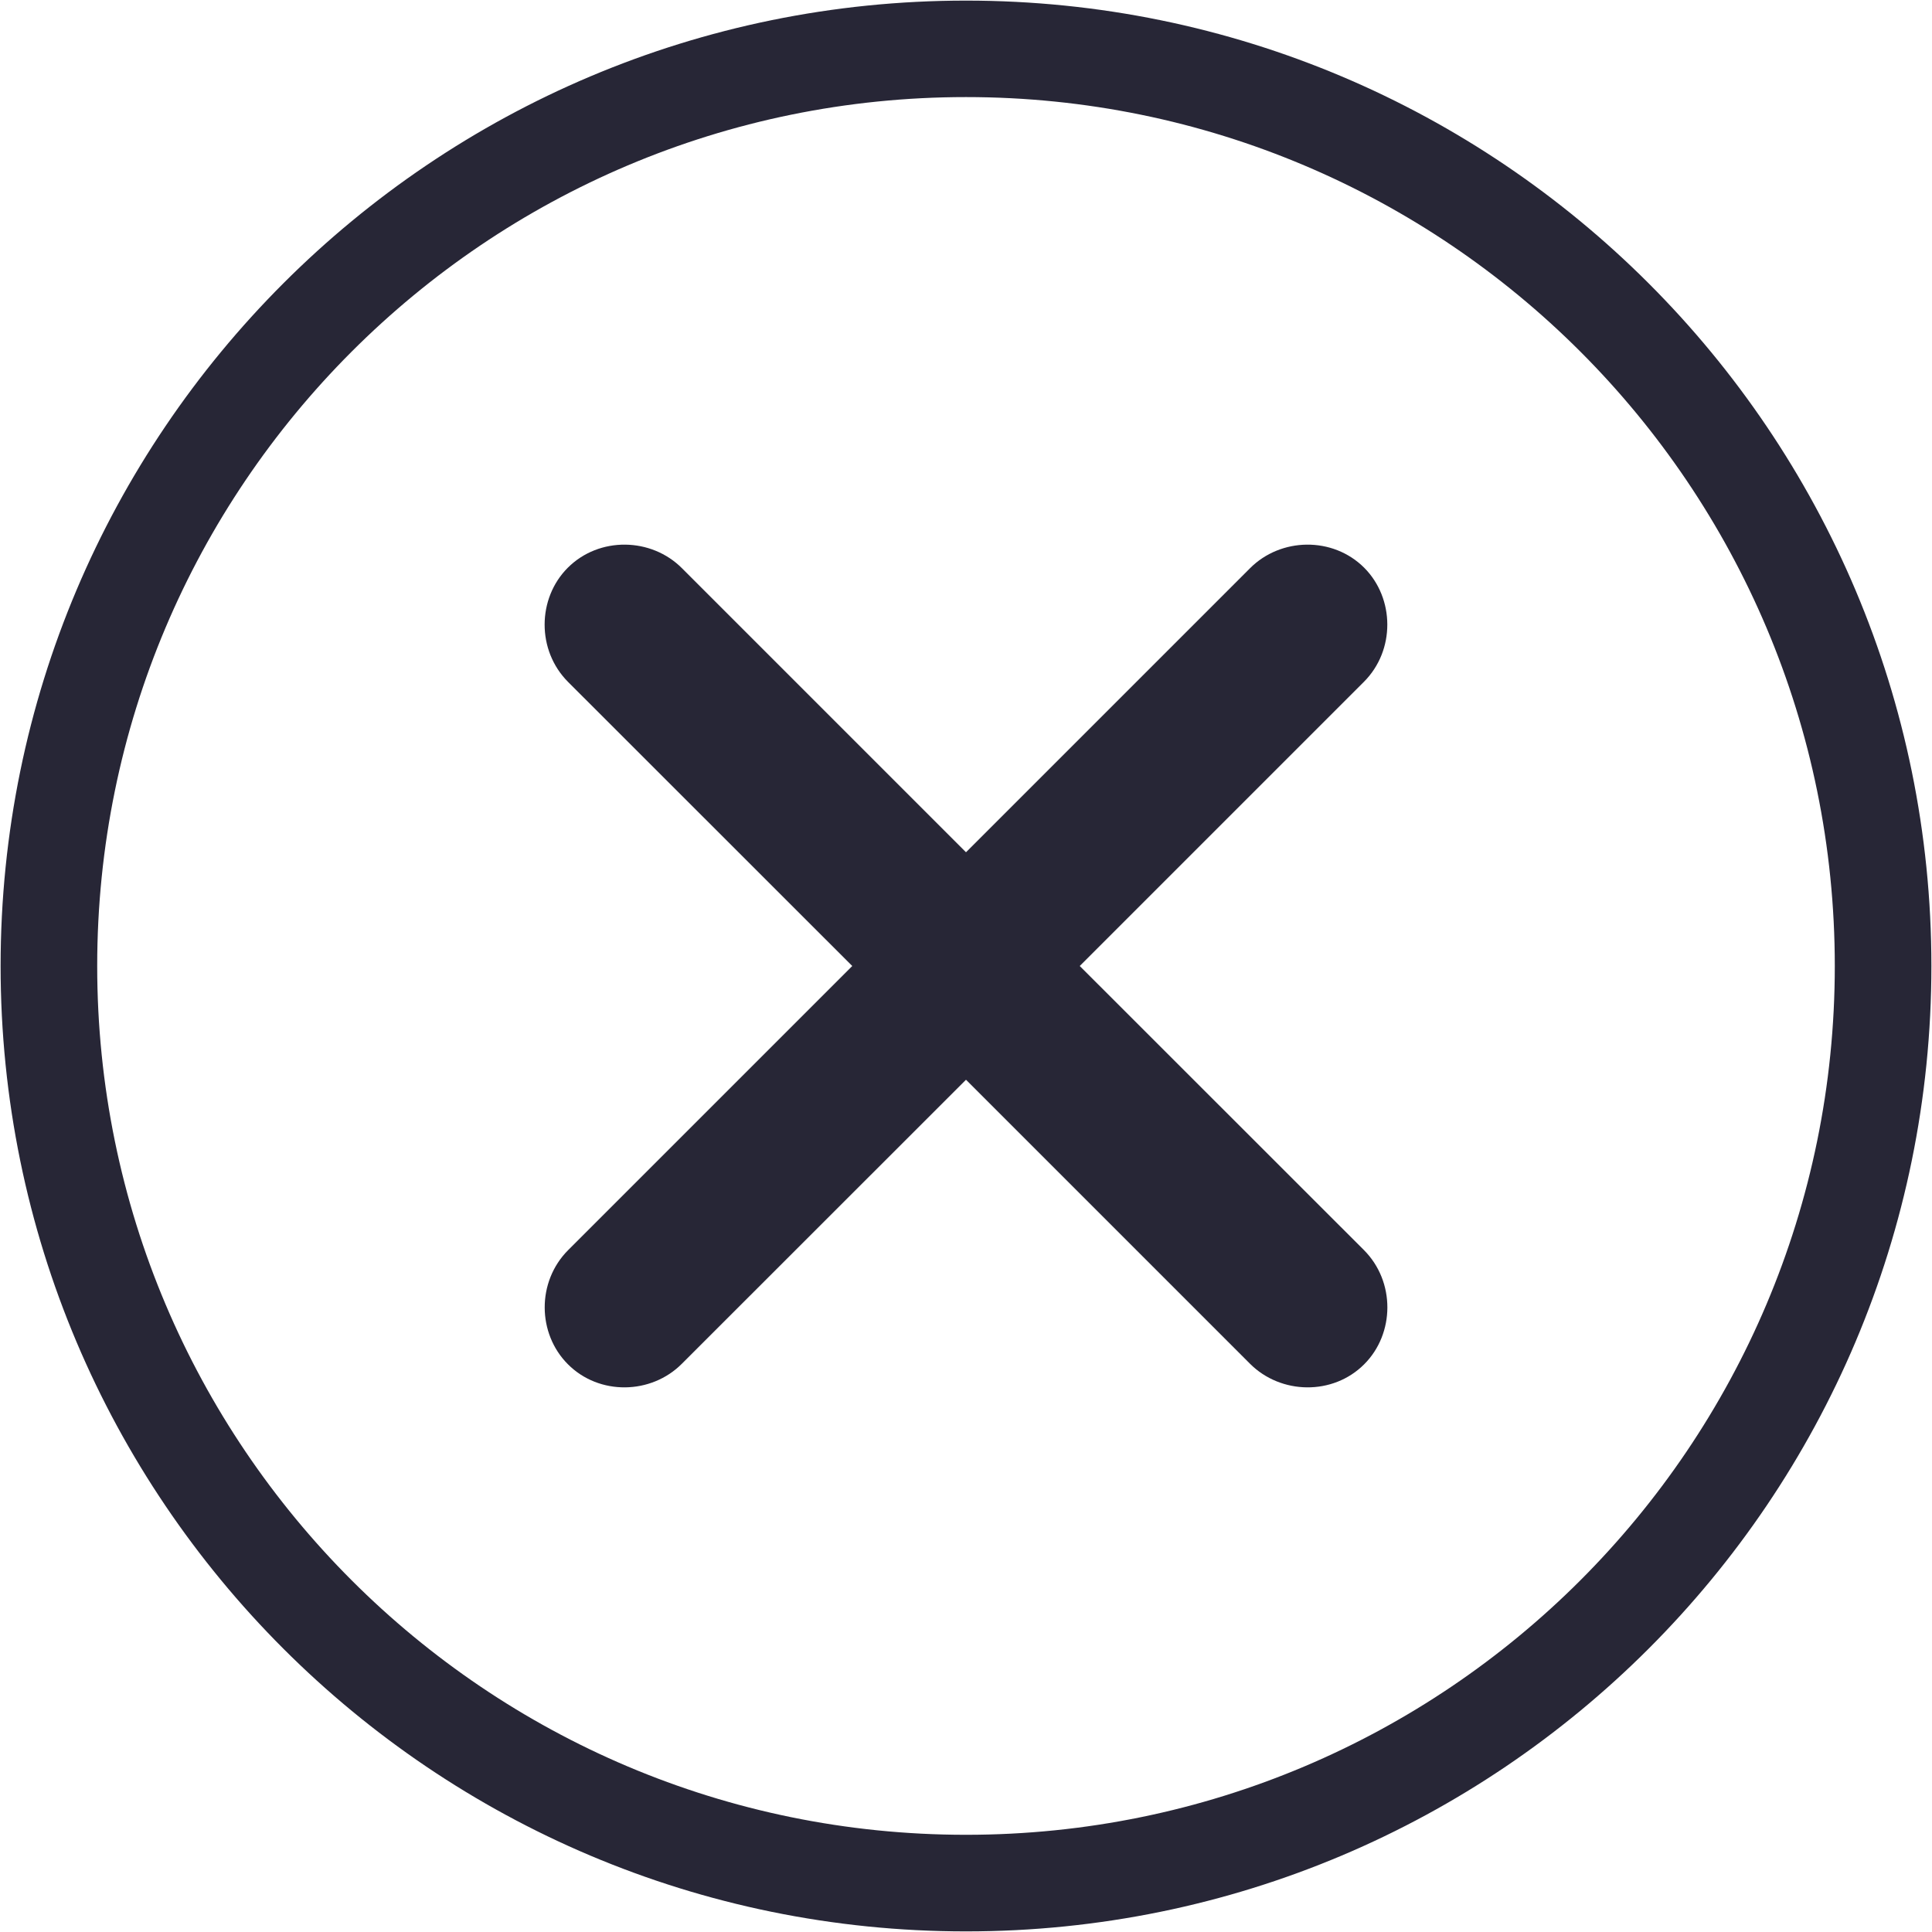 <?xml version="1.0" encoding="utf-8"?>
<!-- Generator: Adobe Illustrator 17.0.0, SVG Export Plug-In . SVG Version: 6.00 Build 0)  -->
<!DOCTYPE svg PUBLIC "-//W3C//DTD SVG 1.1//EN" "http://www.w3.org/Graphics/SVG/1.1/DTD/svg11.dtd">
<svg version="1.1" id="图层_1" xmlns="http://www.w3.org/2000/svg" xmlns:xlink="http://www.w3.org/1999/xlink" x="0px" y="0px"
	 width="16px" height="16px" viewBox="0 0 16 16" enable-background="new 0 0 16 16" xml:space="preserve">
<path fill="#272636" d="M11.298,4.702c-0.26-0.26-0.691-0.252-0.946,0.004L8,7.058L5.648,4.706C5.393,4.45,4.962,4.442,4.702,4.702
	C4.449,4.955,4.443,5.386,4.705,5.648L7.058,8l-2.352,2.352c-0.263,0.263-0.256,0.693-0.003,0.946
	c0.259,0.26,0.689,0.252,0.944-0.004L8,8.942l2.352,2.352c0.256,0.256,0.687,0.264,0.946,0.004c0.253-0.253,0.259-0.684-0.003-0.946
	L8.942,8l2.352-2.352C11.557,5.386,11.55,4.955,11.298,4.702z"/>
<path fill="#272636" d="M8,0.005C3.584,0.005,0.005,3.584,0.005,8S3.584,15.995,8,15.995S15.995,12.416,15.995,8
	S12.416,0.005,8,0.005z M8,15.195c-3.974,0-7.195-3.222-7.195-7.195S4.026,0.804,8,0.804S15.195,4.026,15.195,8
	S11.974,15.195,8,15.195z"/>
</svg>

